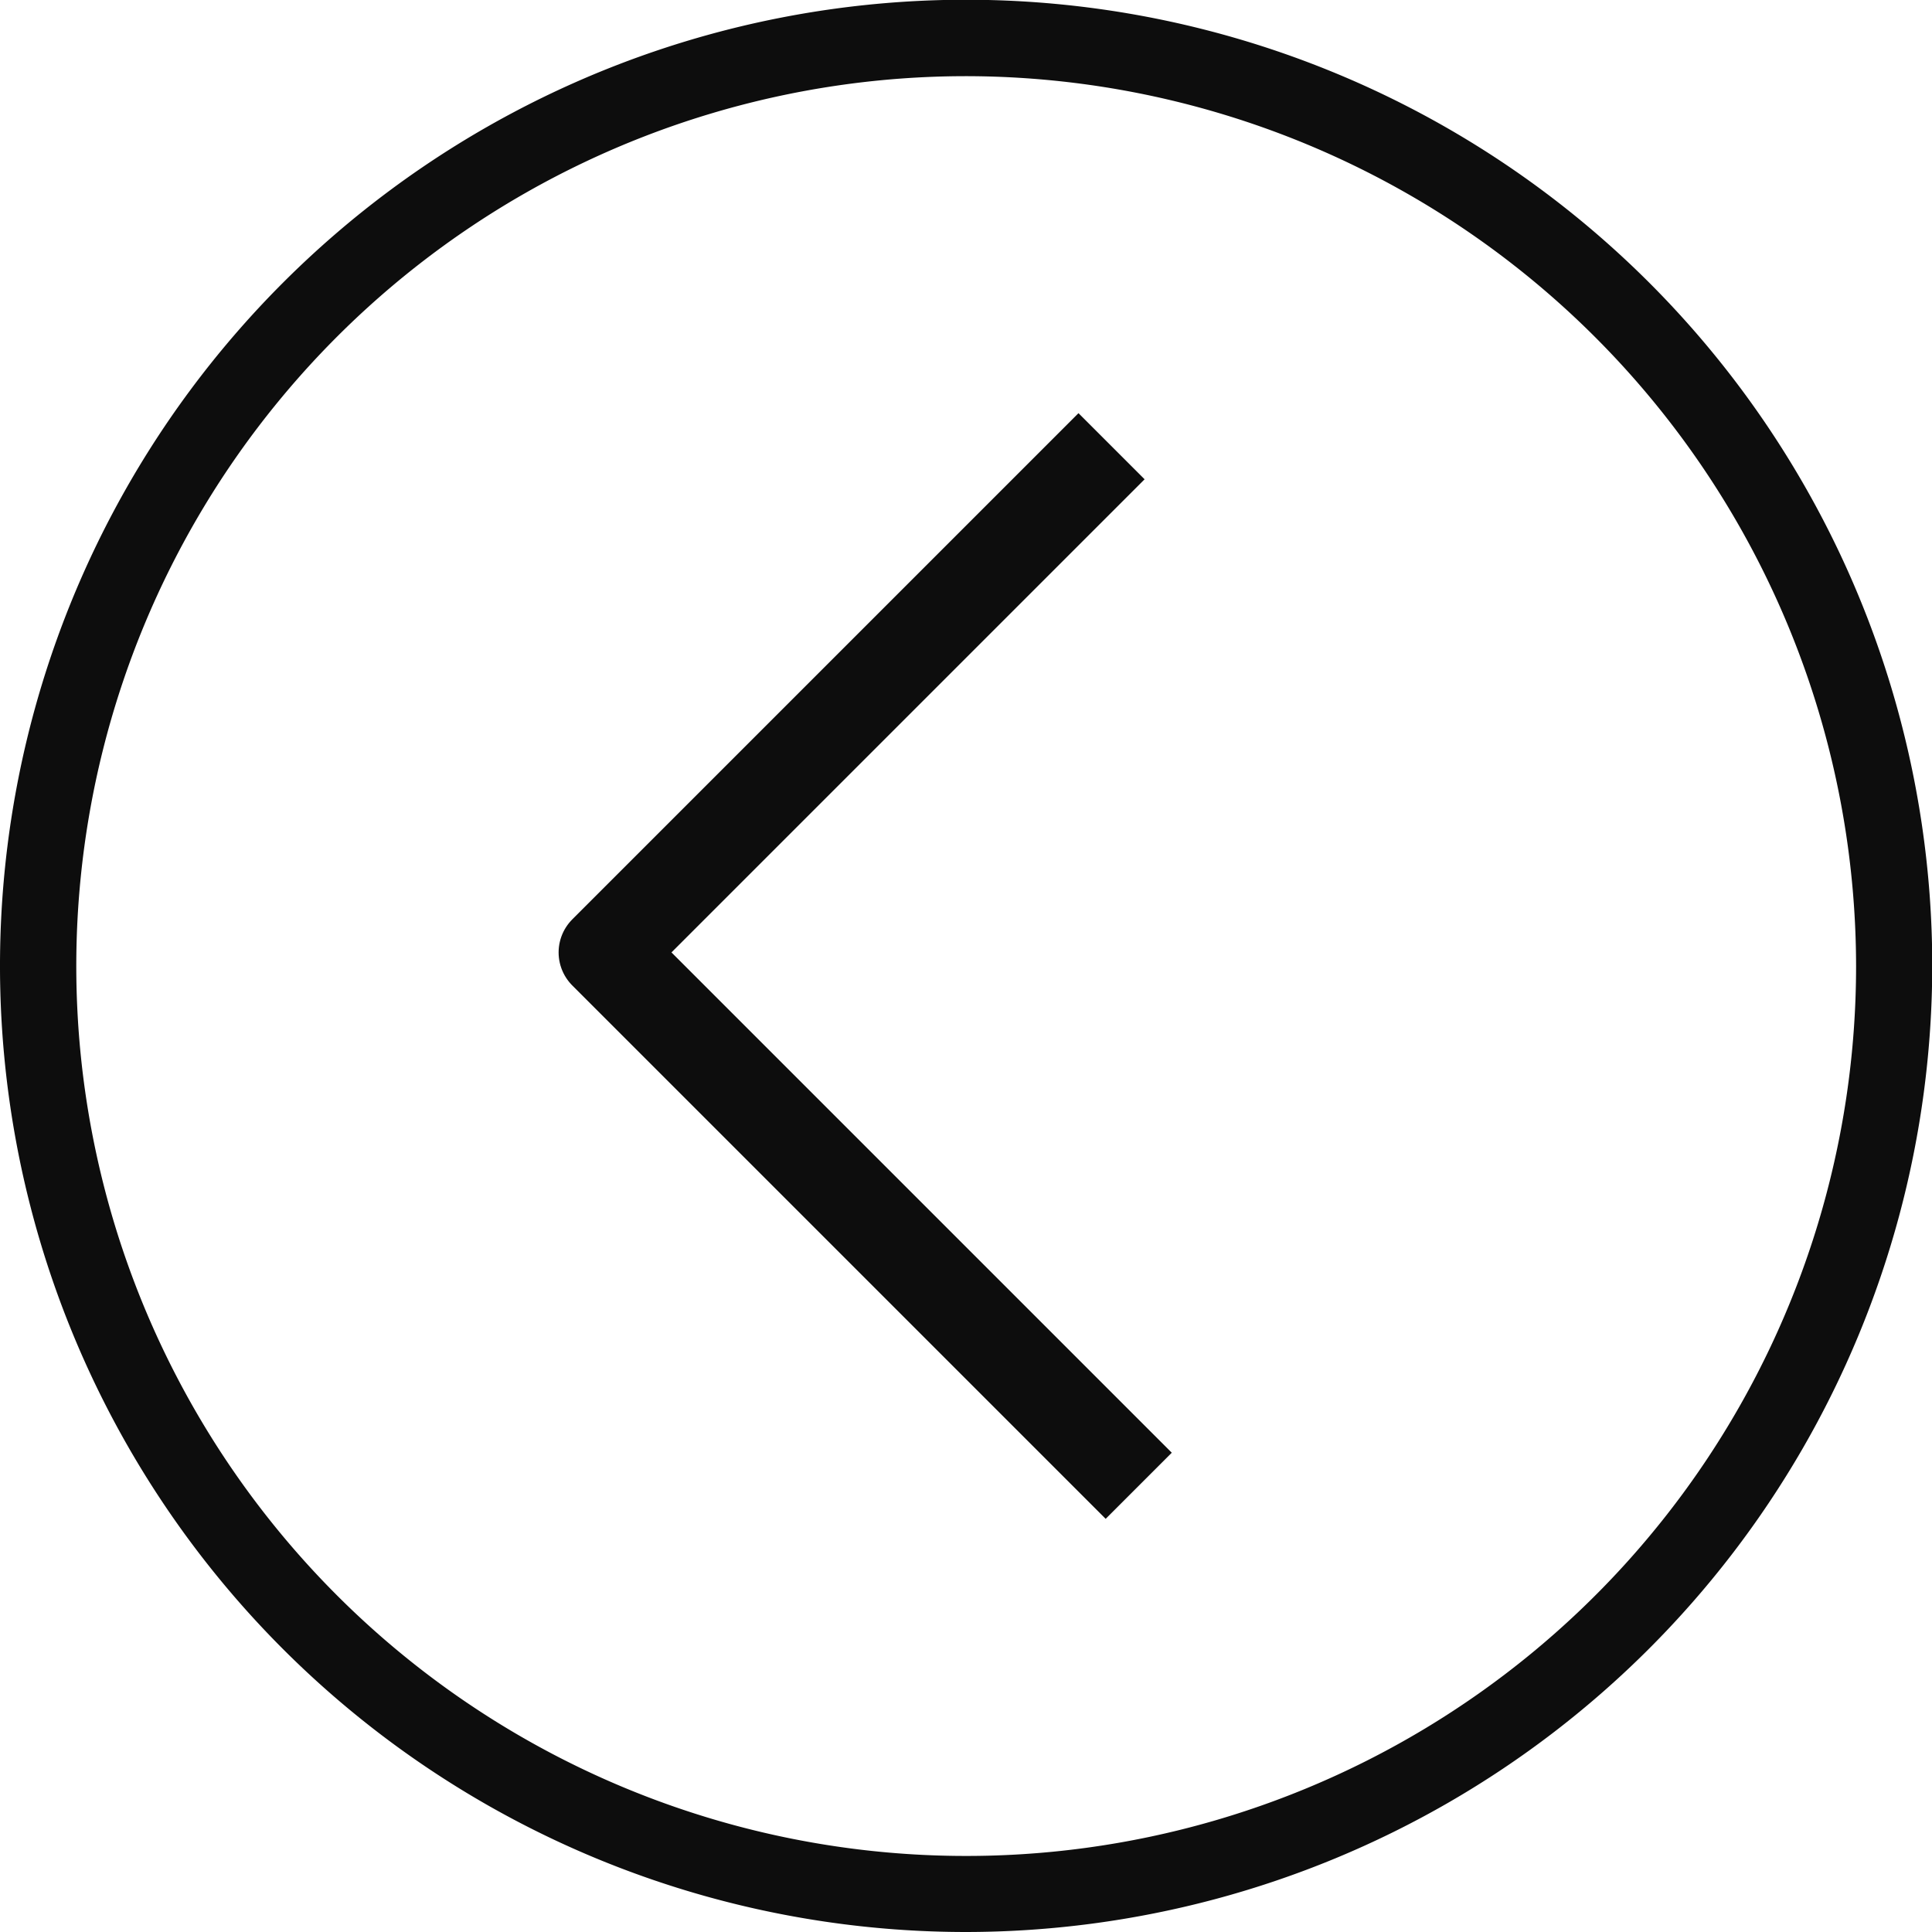 <svg xmlns="http://www.w3.org/2000/svg" width="30.996" height="30.996" viewBox="0 0 30.996 30.996">
  <g id="Group_1367" data-name="Group 1367" transform="translate(0 0)">
    <g id="Group_188" data-name="Group 188" transform="translate(0 0)">
      <path id="Path_160" data-name="Path 160" d="M7466.9,12582.163a15.5,15.5,0,1,1,15.5-15.5A15.515,15.515,0,0,1,7466.9,12582.163Zm0-29.774a14.277,14.277,0,1,0,14.278,14.277A14.294,14.294,0,0,0,7466.9,12552.389Z" transform="translate(-7451.4 -12551.167)" fill="#0d0d0d"/>
    </g>
    <path id="Path_161" data-name="Path 161" d="M7471.89,12576.641l-8.557-8.557,8.121-8.121" transform="translate(-7453.621 -12552.804)" fill="none" stroke="#0d0d0d" stroke-linejoin="round" stroke-width="1.5"/>
  </g>
</svg>
